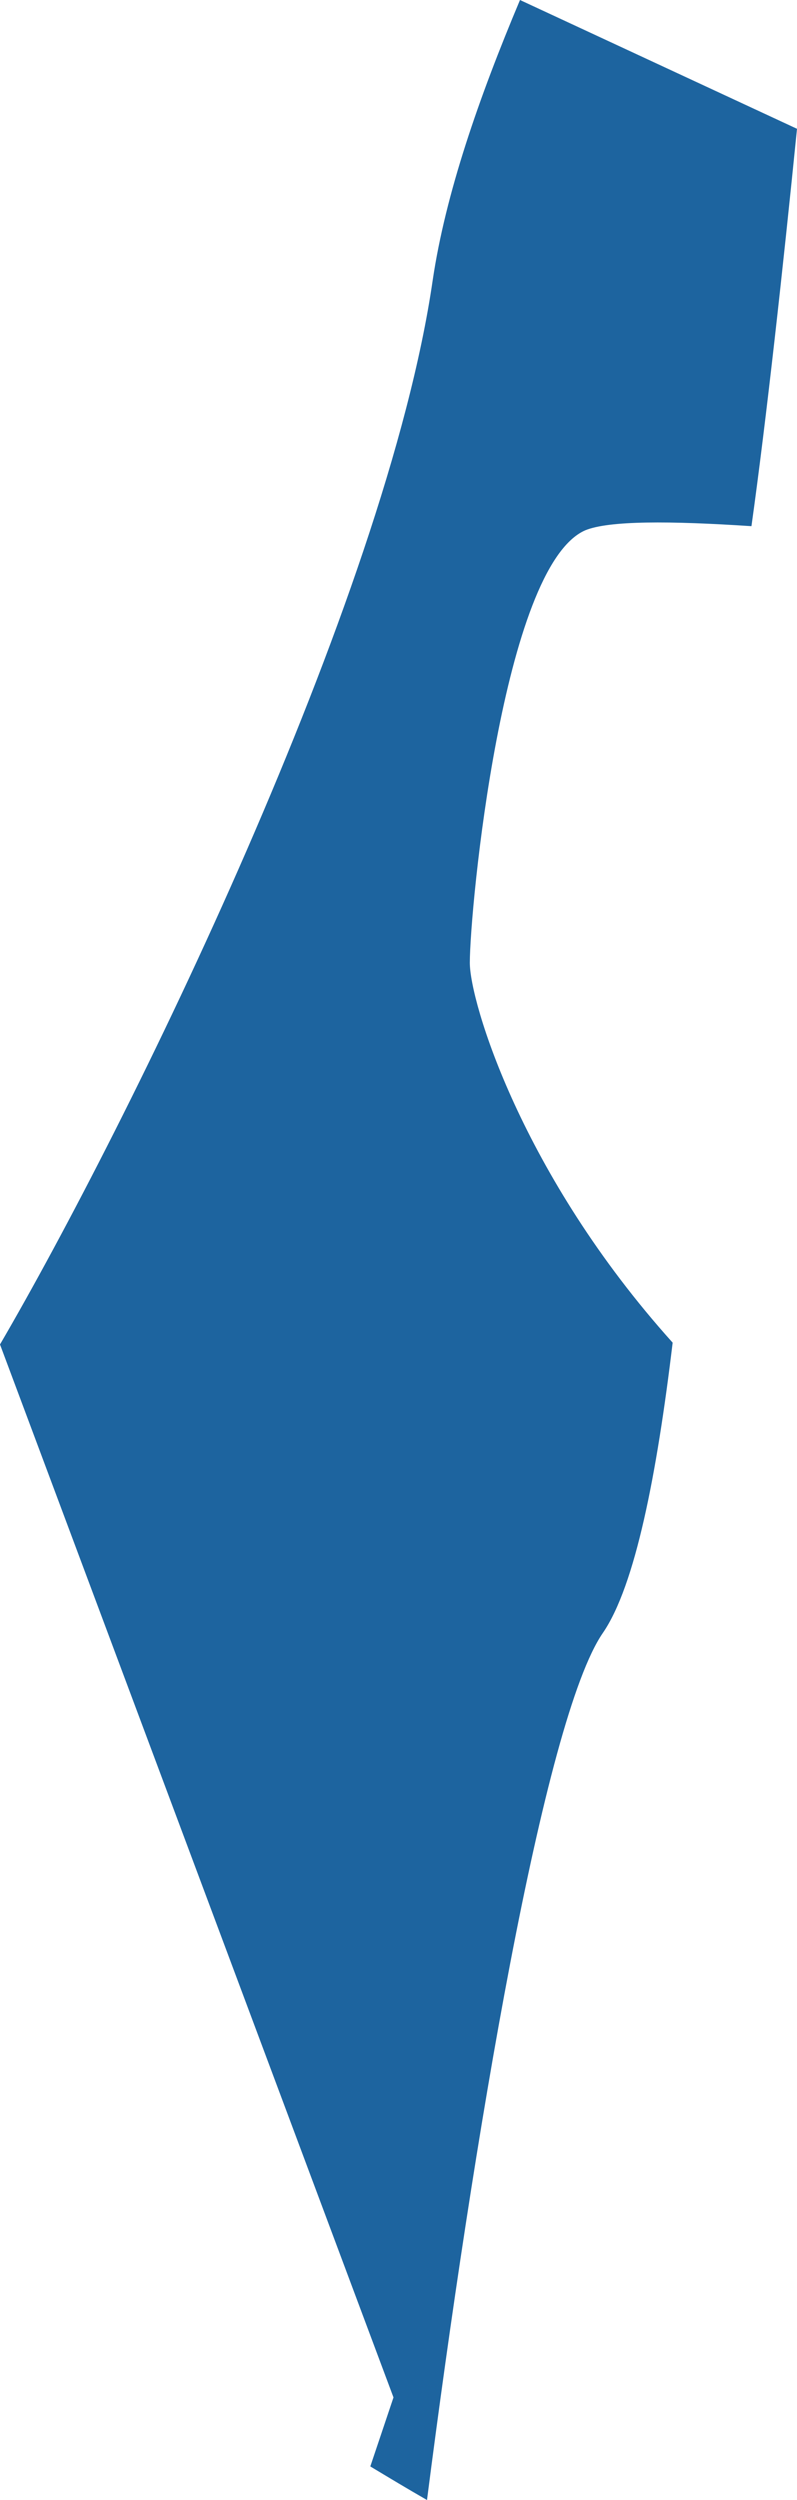 <?xml version="1.0" encoding="UTF-8"?>
<!DOCTYPE svg PUBLIC "-//W3C//DTD SVG 1.1//EN" "http://www.w3.org/Graphics/SVG/1.1/DTD/svg11.dtd">
<svg version="1.1" xmlns="http://www.w3.org/2000/svg" xmlns:xlink="http://www.w3.org/1999/xlink" x="0" y="0" width="15.505" height="48.587" viewBox="0, 0, 15.505, 48.587">
  <g id="Calque_1">
    <path d="M7.204,47.934 C7.559,48.148 7.925,48.368 8.307,48.587 C9.203,41.604 10.583,33.395 11.728,31.736 C12.36,30.817 12.779,28.649 13.086,26.094 C10.142,22.822 9.14,19.464 9.14,18.712 C9.14,17.672 9.776,11.012 11.384,10.307 C11.845,10.116 13.033,10.122 14.619,10.226 C14.911,8.139 15.235,5.191 15.505,2.503 L10.116,-0 C9.315,1.902 8.668,3.763 8.418,5.445 C7.517,11.654 2.477,21.886 -0,26.129 L7.655,46.593 L7.204,47.934" fill="#1D649F"/>
  </g>
</svg>
